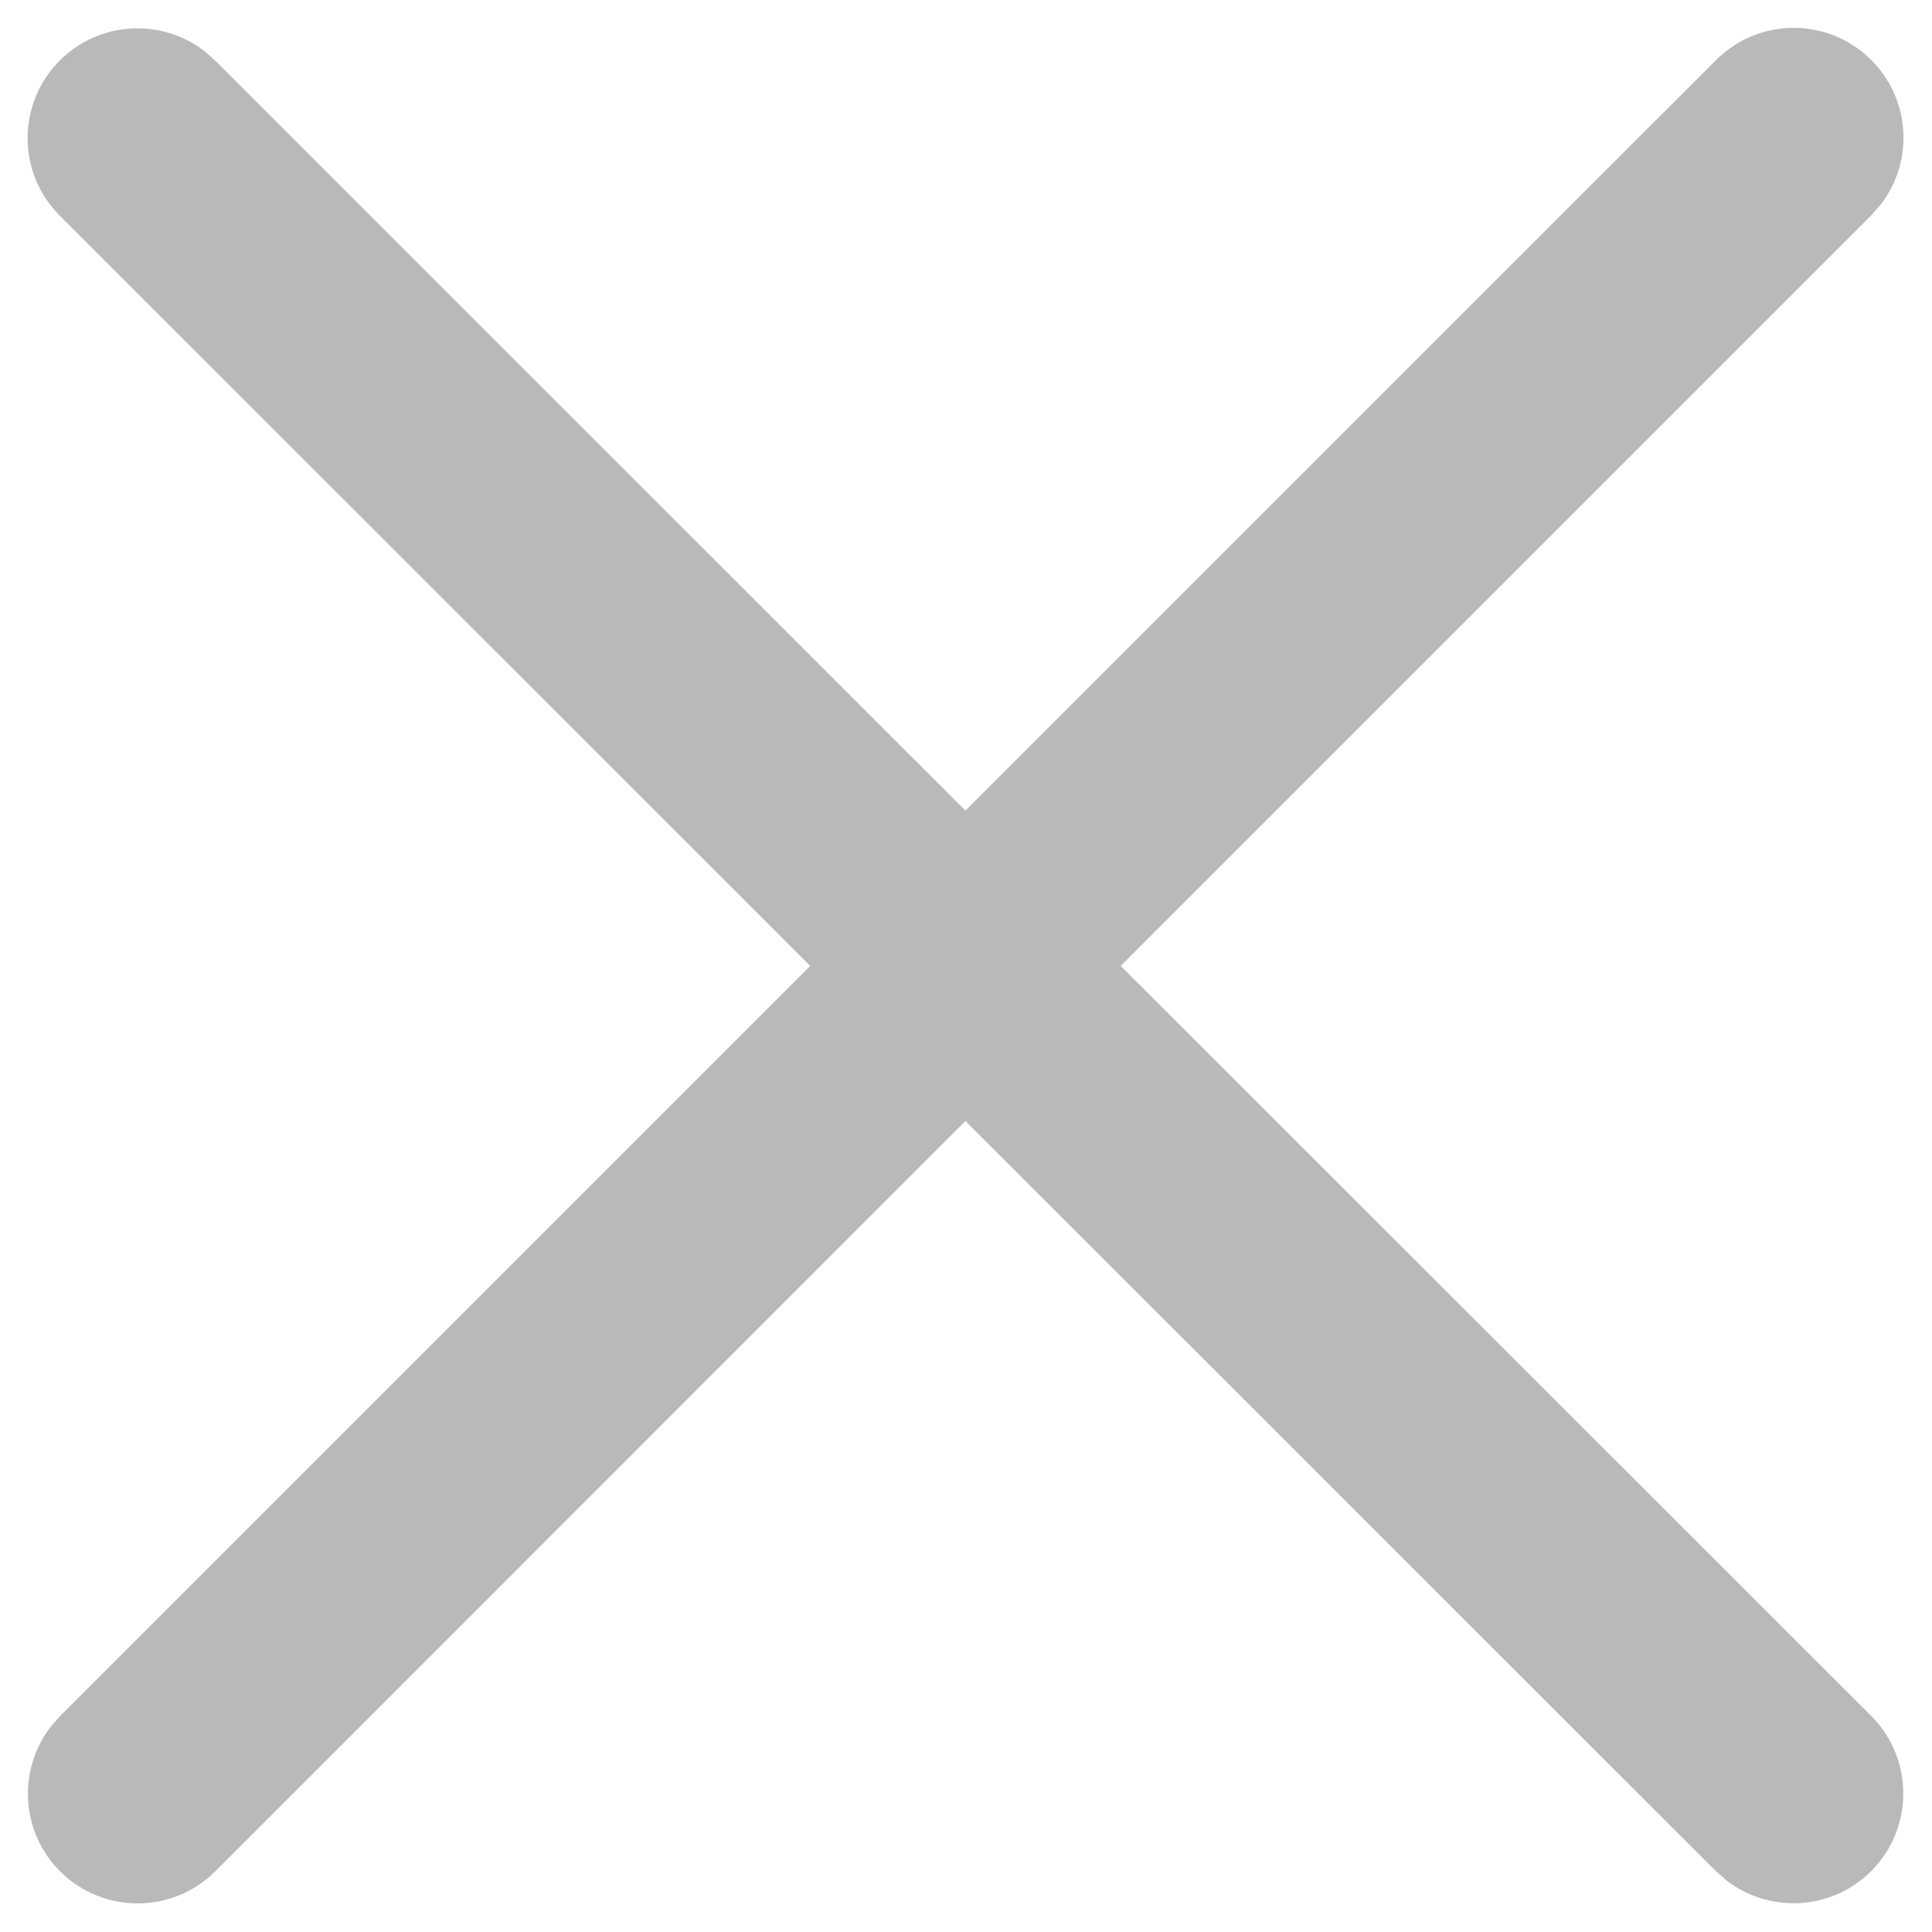 <svg width="16" height="16" viewBox="0 0 16 16" fill="none" xmlns="http://www.w3.org/2000/svg">
<path id="Vector" d="M0.495 0.501C0.821 0.176 1.331 0.148 1.688 0.419L1.781 0.501L7.995 6.713L14.212 0.497C14.567 0.142 15.142 0.142 15.497 0.497C15.823 0.823 15.85 1.333 15.579 1.69L15.497 1.783L9.281 7.999L15.496 14.21C15.851 14.565 15.851 15.141 15.496 15.496C15.171 15.821 14.66 15.848 14.303 15.577L14.21 15.496L7.995 9.284L1.783 15.497C1.428 15.852 0.852 15.852 0.497 15.497C0.172 15.172 0.145 14.661 0.416 14.305L0.497 14.212L6.71 7.999L0.495 1.786C0.14 1.432 0.14 0.856 0.495 0.501Z" fill="#B9B9B9"/>
</svg>
